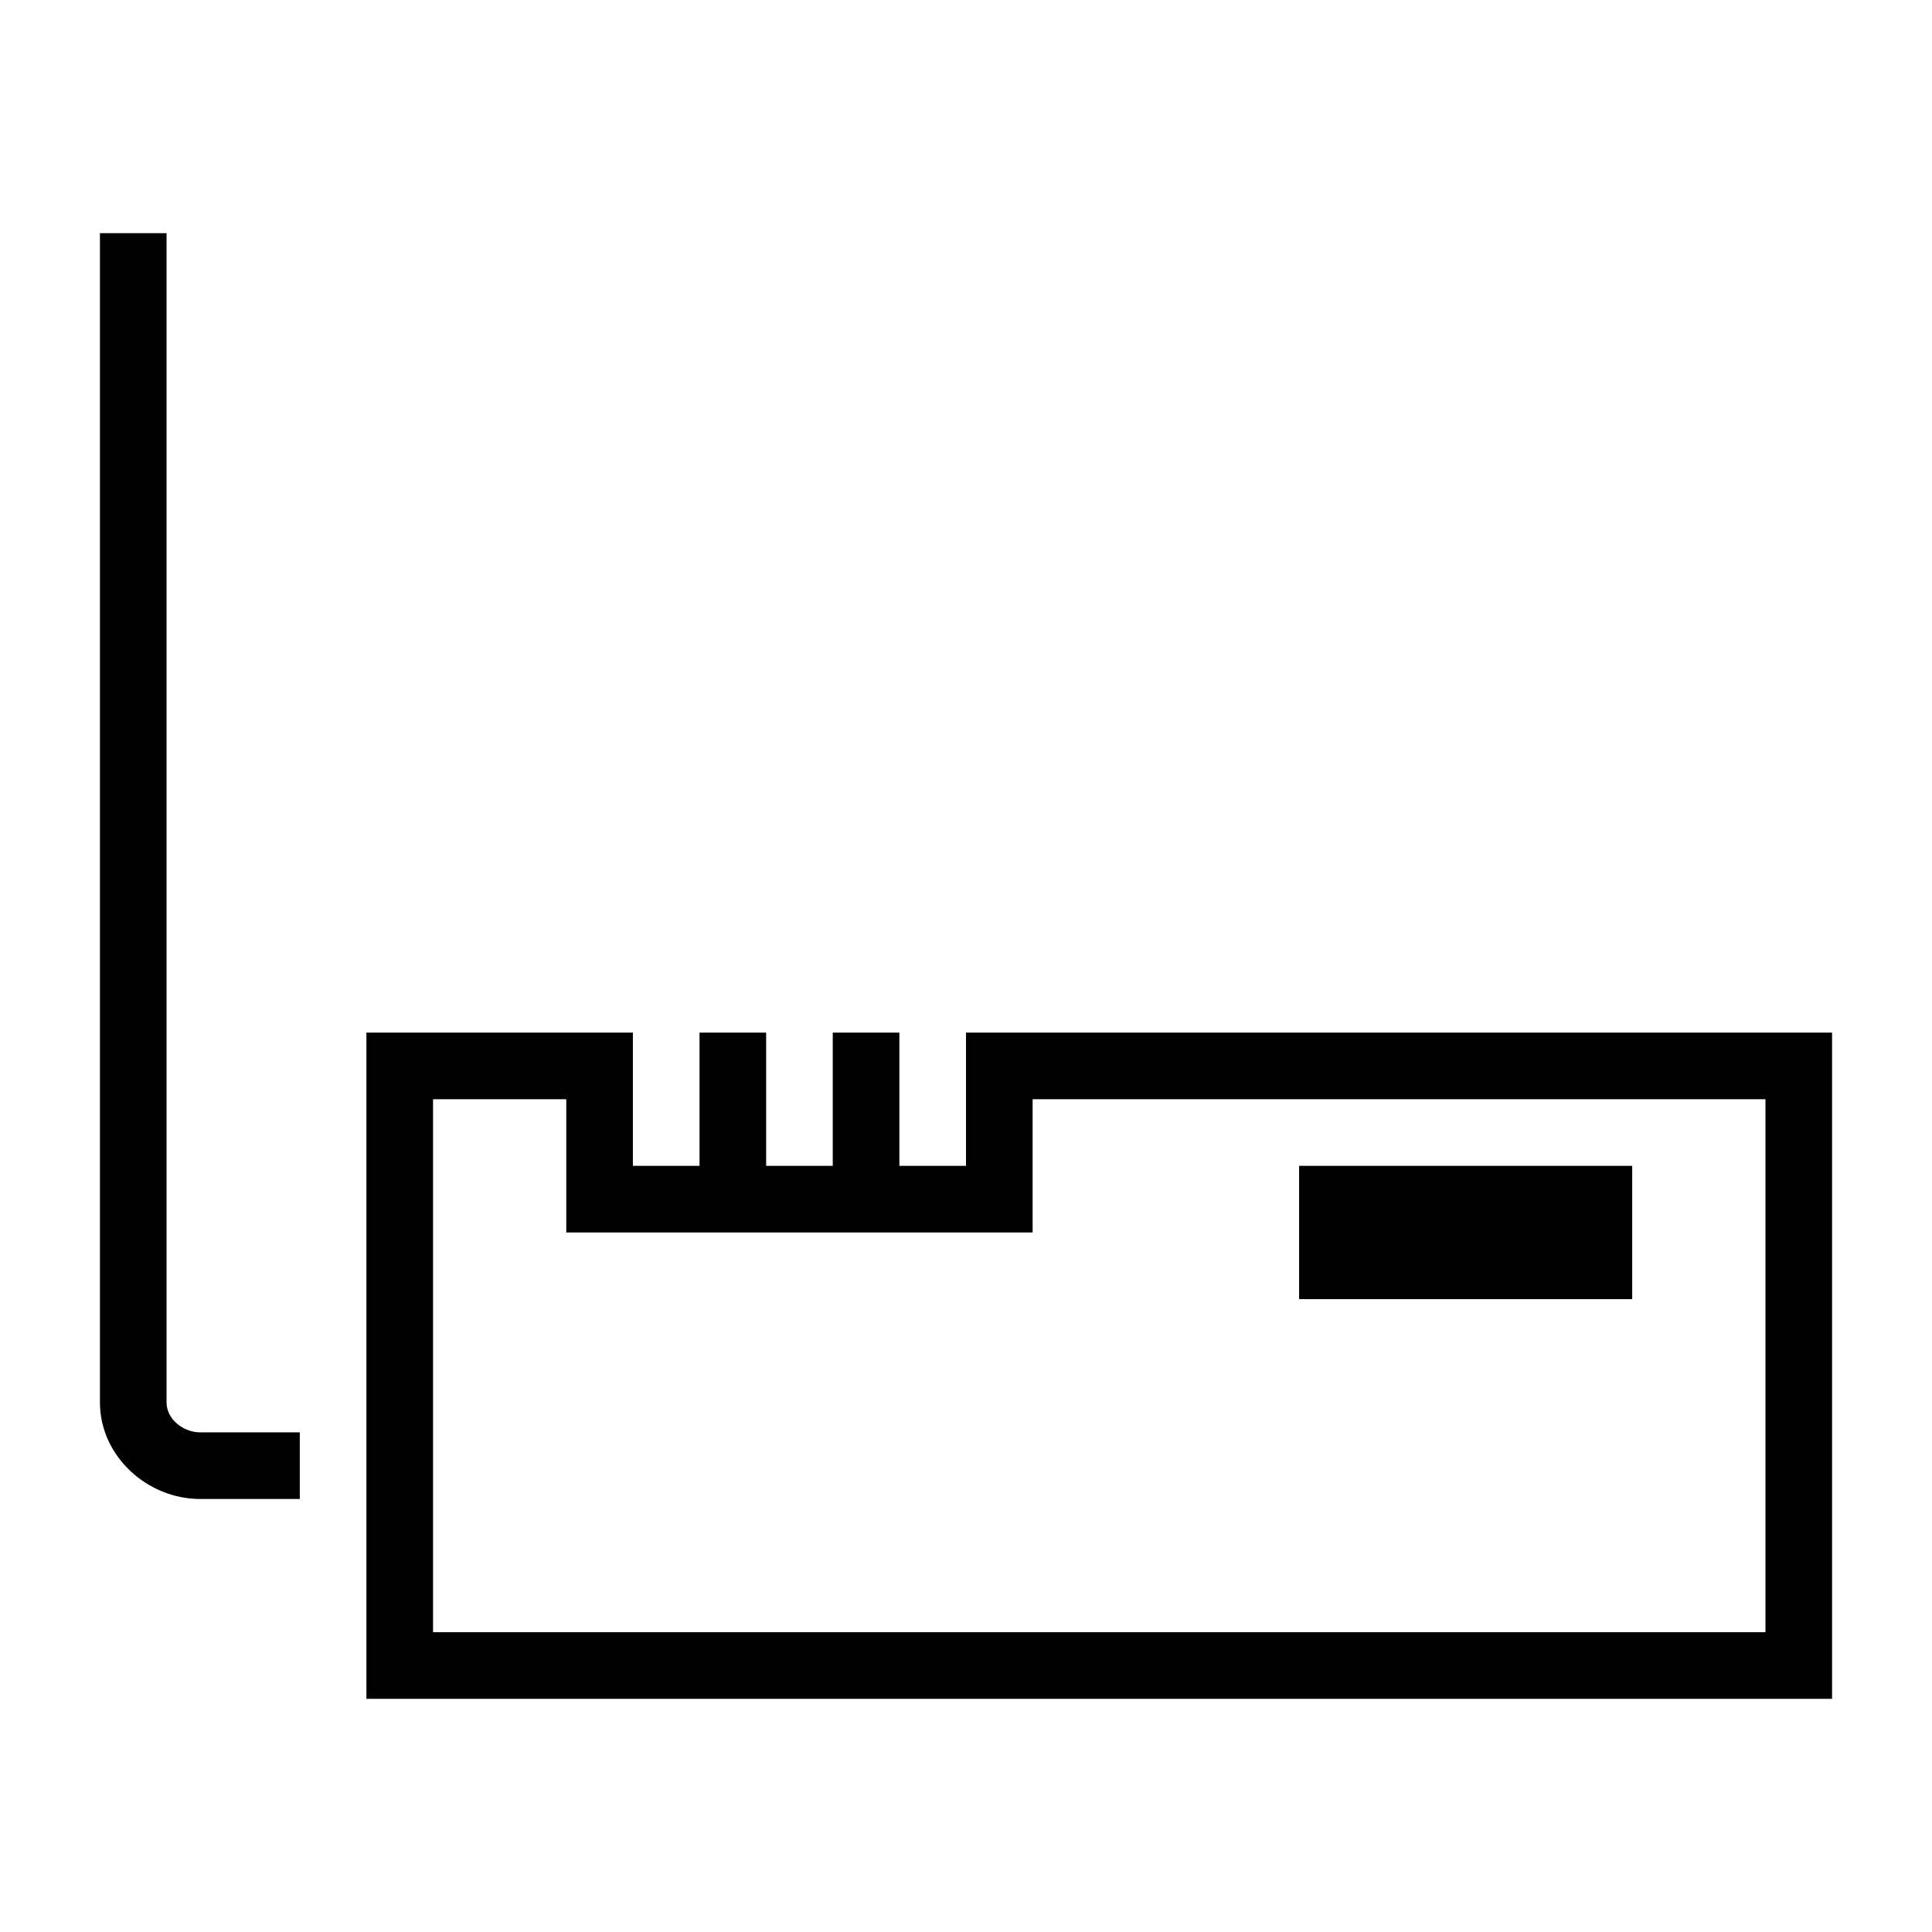 <?xml version="1.0" encoding="UTF-8"?>
<!DOCTYPE svg PUBLIC "-//W3C//DTD SVG 1.1//EN" "http://www.w3.org/Graphics/SVG/1.1/DTD/svg11.dtd">
<svg xmlns="http://www.w3.org/2000/svg" xml:space="preserve" width="580px" height="580px" shape-rendering="geometricPrecision" text-rendering="geometricPrecision" image-rendering="optimizeQuality" fill-rule="nonzero" clip-rule="nonzero" viewBox="0 0 5800 5800" xmlns:xlink="http://www.w3.org/1999/xlink">
	<title>wlan_router icon</title>
	<desc>wlan_router icon from the IconExperience.com I-Collection. Copyright by INCORS GmbH (www.incors.com).</desc>
		<path id="curve28"  d="M4900 3500c0,133 0,267 0,400l-1000 0c0,-133 0,-267 0,-400l1000 0zm-3000 -400l0 400 200 0 0 -400 200 0 0 400 200 0 0 -400 200 0 0 400 200 0 0 -400 2600 0 0 2000 -4400 0 0 -2000 800 0zm-200 200l-400 0 0 1600 4000 0 0 -1600 -2200 0 0 400 -1400 0 0 -400zm-1200 -2600l0 3510c0,52 52,90 100,90l300 0 0 200 -300 0c-157,0 -300,-128 -300,-290l0 -3510 200 0z"/>
</svg>